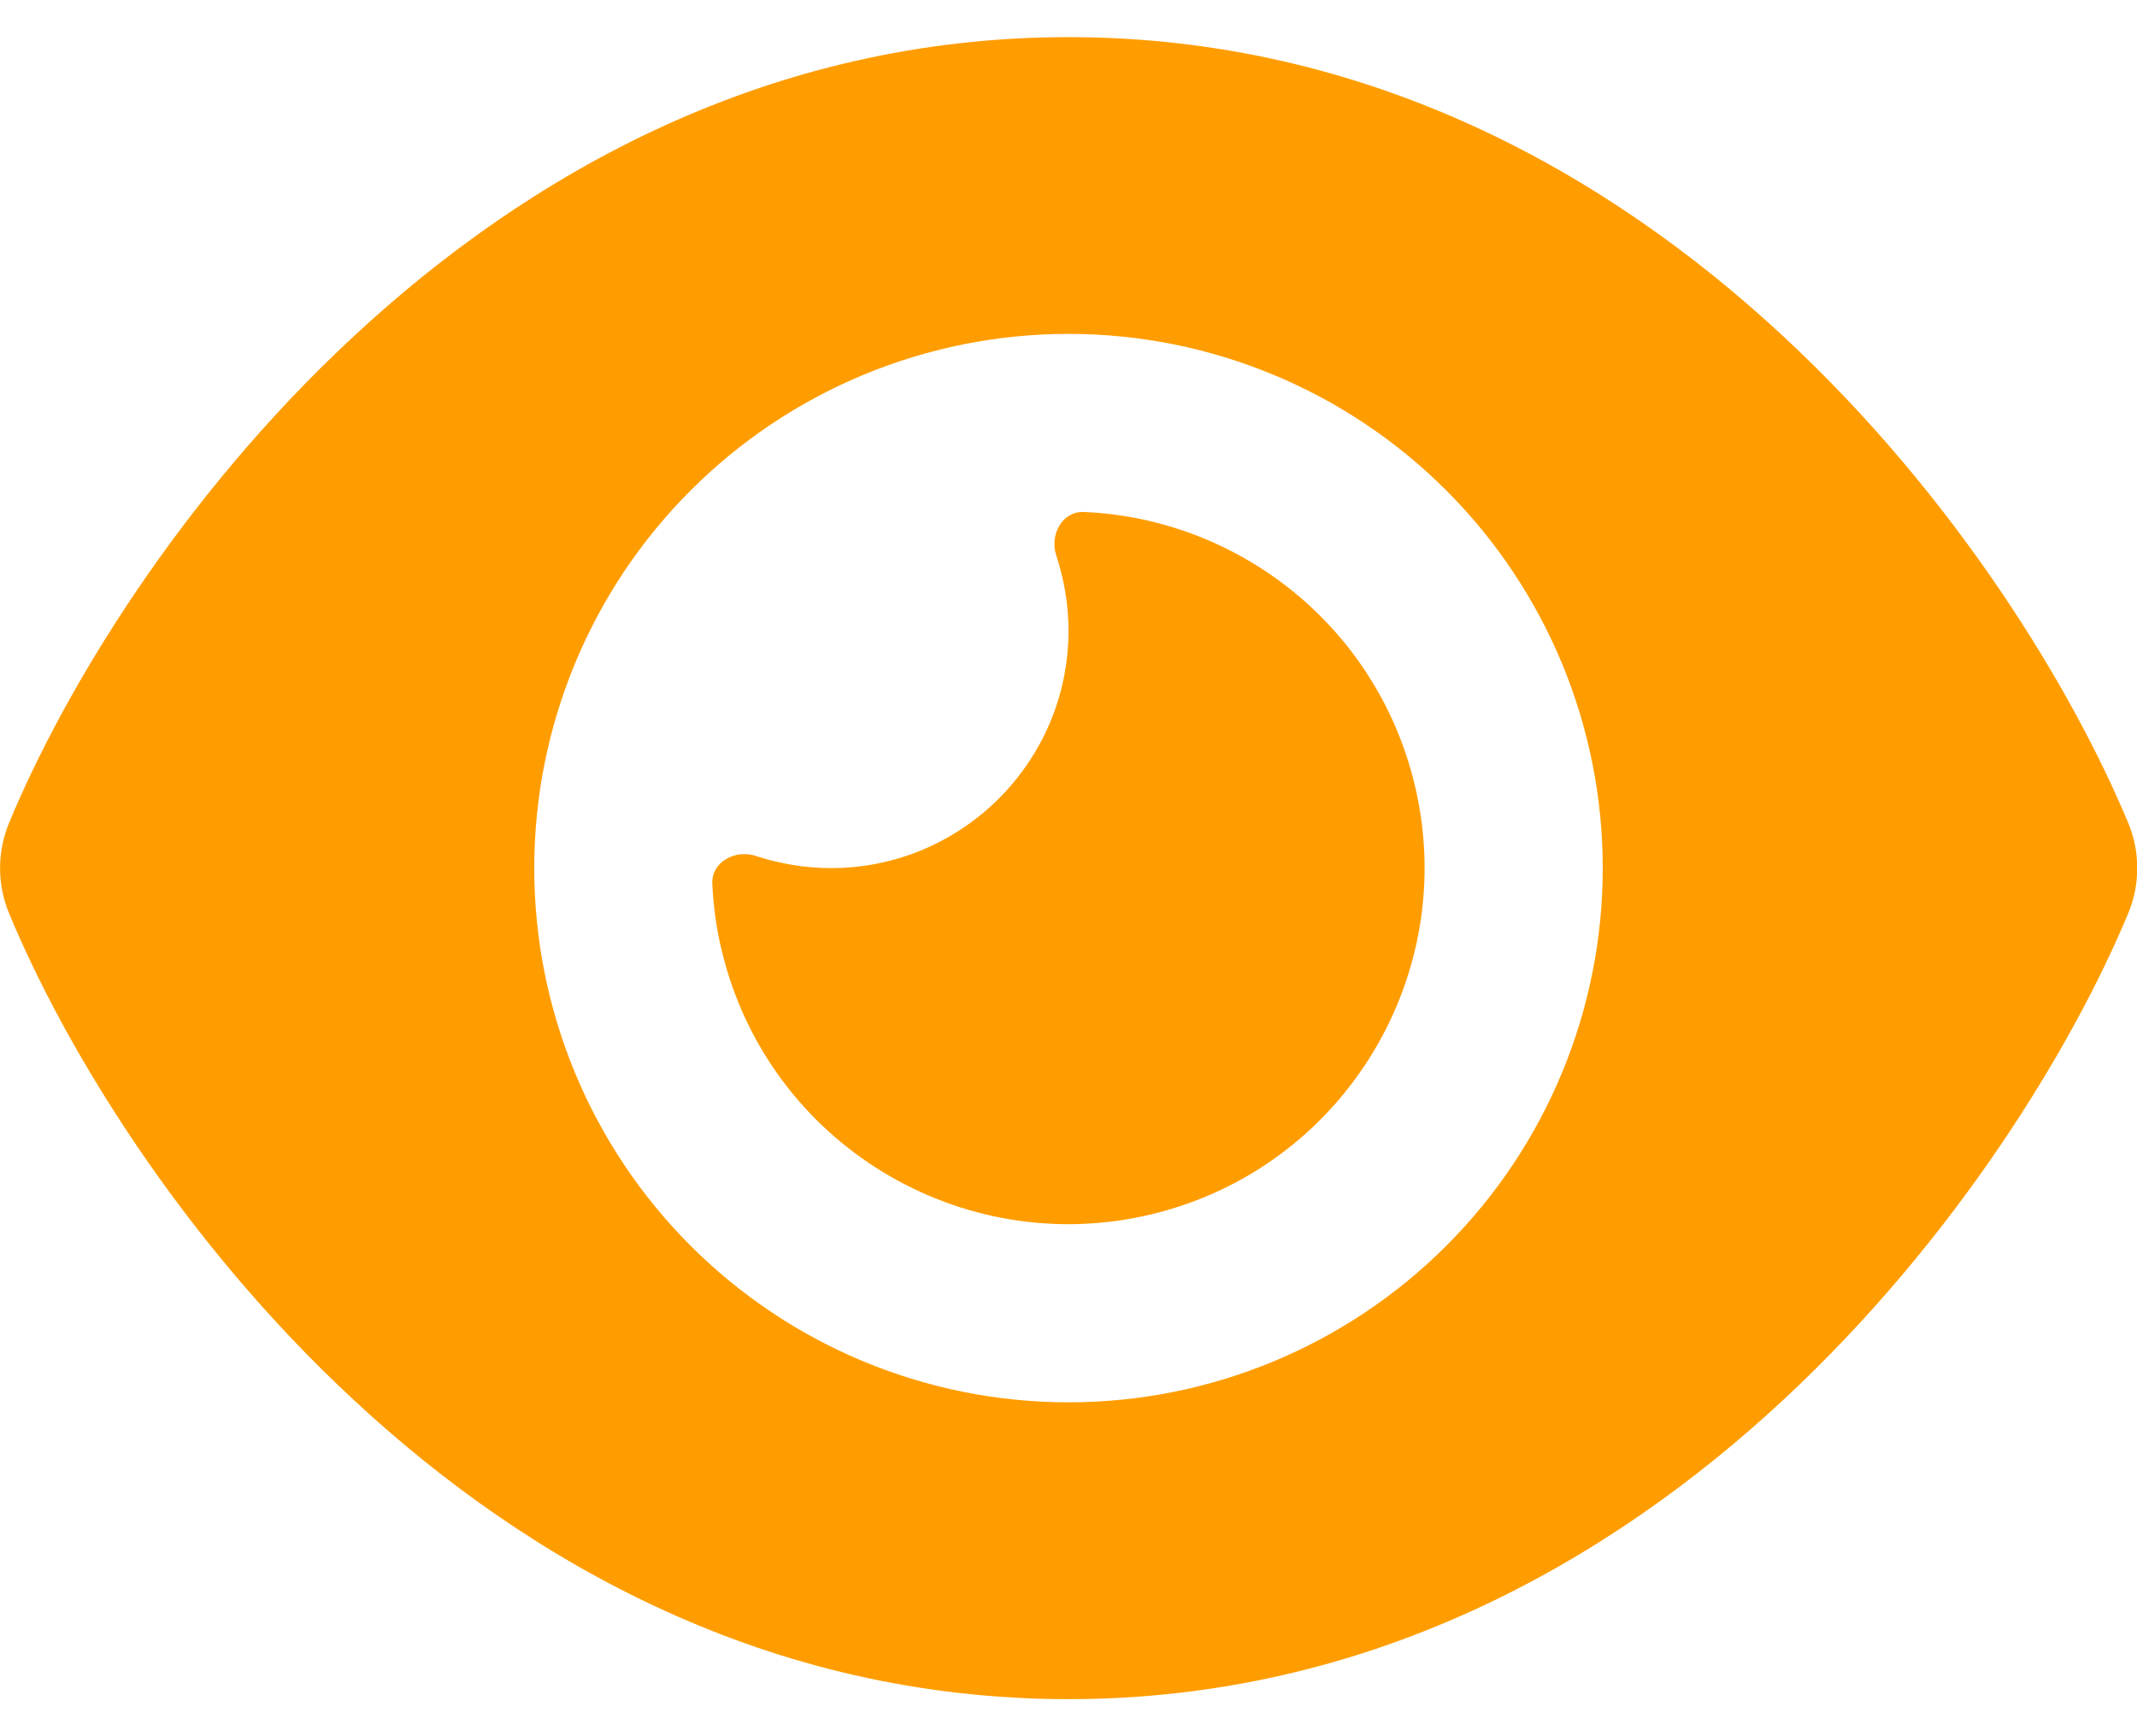 <svg width="32" height="26" viewBox="0 0 32 26" fill="none" xmlns="http://www.w3.org/2000/svg">
    <path d="M16 0.556C11.511 0.556 7.916 2.6 5.3 5.033C2.7 7.445 0.961 10.333 0.138 12.317C-0.045 12.756 -0.045 13.245 0.138 13.683C0.961 15.667 2.7 18.556 5.3 20.967C7.916 23.4 11.511 25.445 16 25.445C20.488 25.445 24.083 23.4 26.7 20.967C29.3 18.55 31.038 15.667 31.866 13.683C32.05 13.245 32.05 12.756 31.866 12.317C31.038 10.333 29.3 7.445 26.7 5.033C24.083 2.6 20.488 0.556 16 0.556ZM8 13C8 10.878 8.842 8.844 10.343 7.343C11.843 5.843 13.878 5 16 5C18.121 5 20.156 5.843 21.656 7.343C23.157 8.844 24 10.878 24 13C24 15.122 23.157 17.157 21.656 18.657C20.156 20.157 18.121 21 16 21C13.878 21 11.843 20.157 10.343 18.657C8.842 17.157 8 15.122 8 13ZM16 9.445C16 11.406 14.405 13 12.444 13C12.05 13 11.672 12.933 11.316 12.817C11.011 12.717 10.655 12.906 10.666 13.228C10.683 13.611 10.739 13.995 10.844 14.378C11.605 17.222 14.533 18.911 17.377 18.15C20.222 17.389 21.911 14.461 21.15 11.617C20.533 9.311 18.494 7.761 16.227 7.667C15.905 7.656 15.716 8.006 15.816 8.317C15.933 8.672 16 9.05 16 9.445Z" fill="#FF9D00"/>
</svg>
